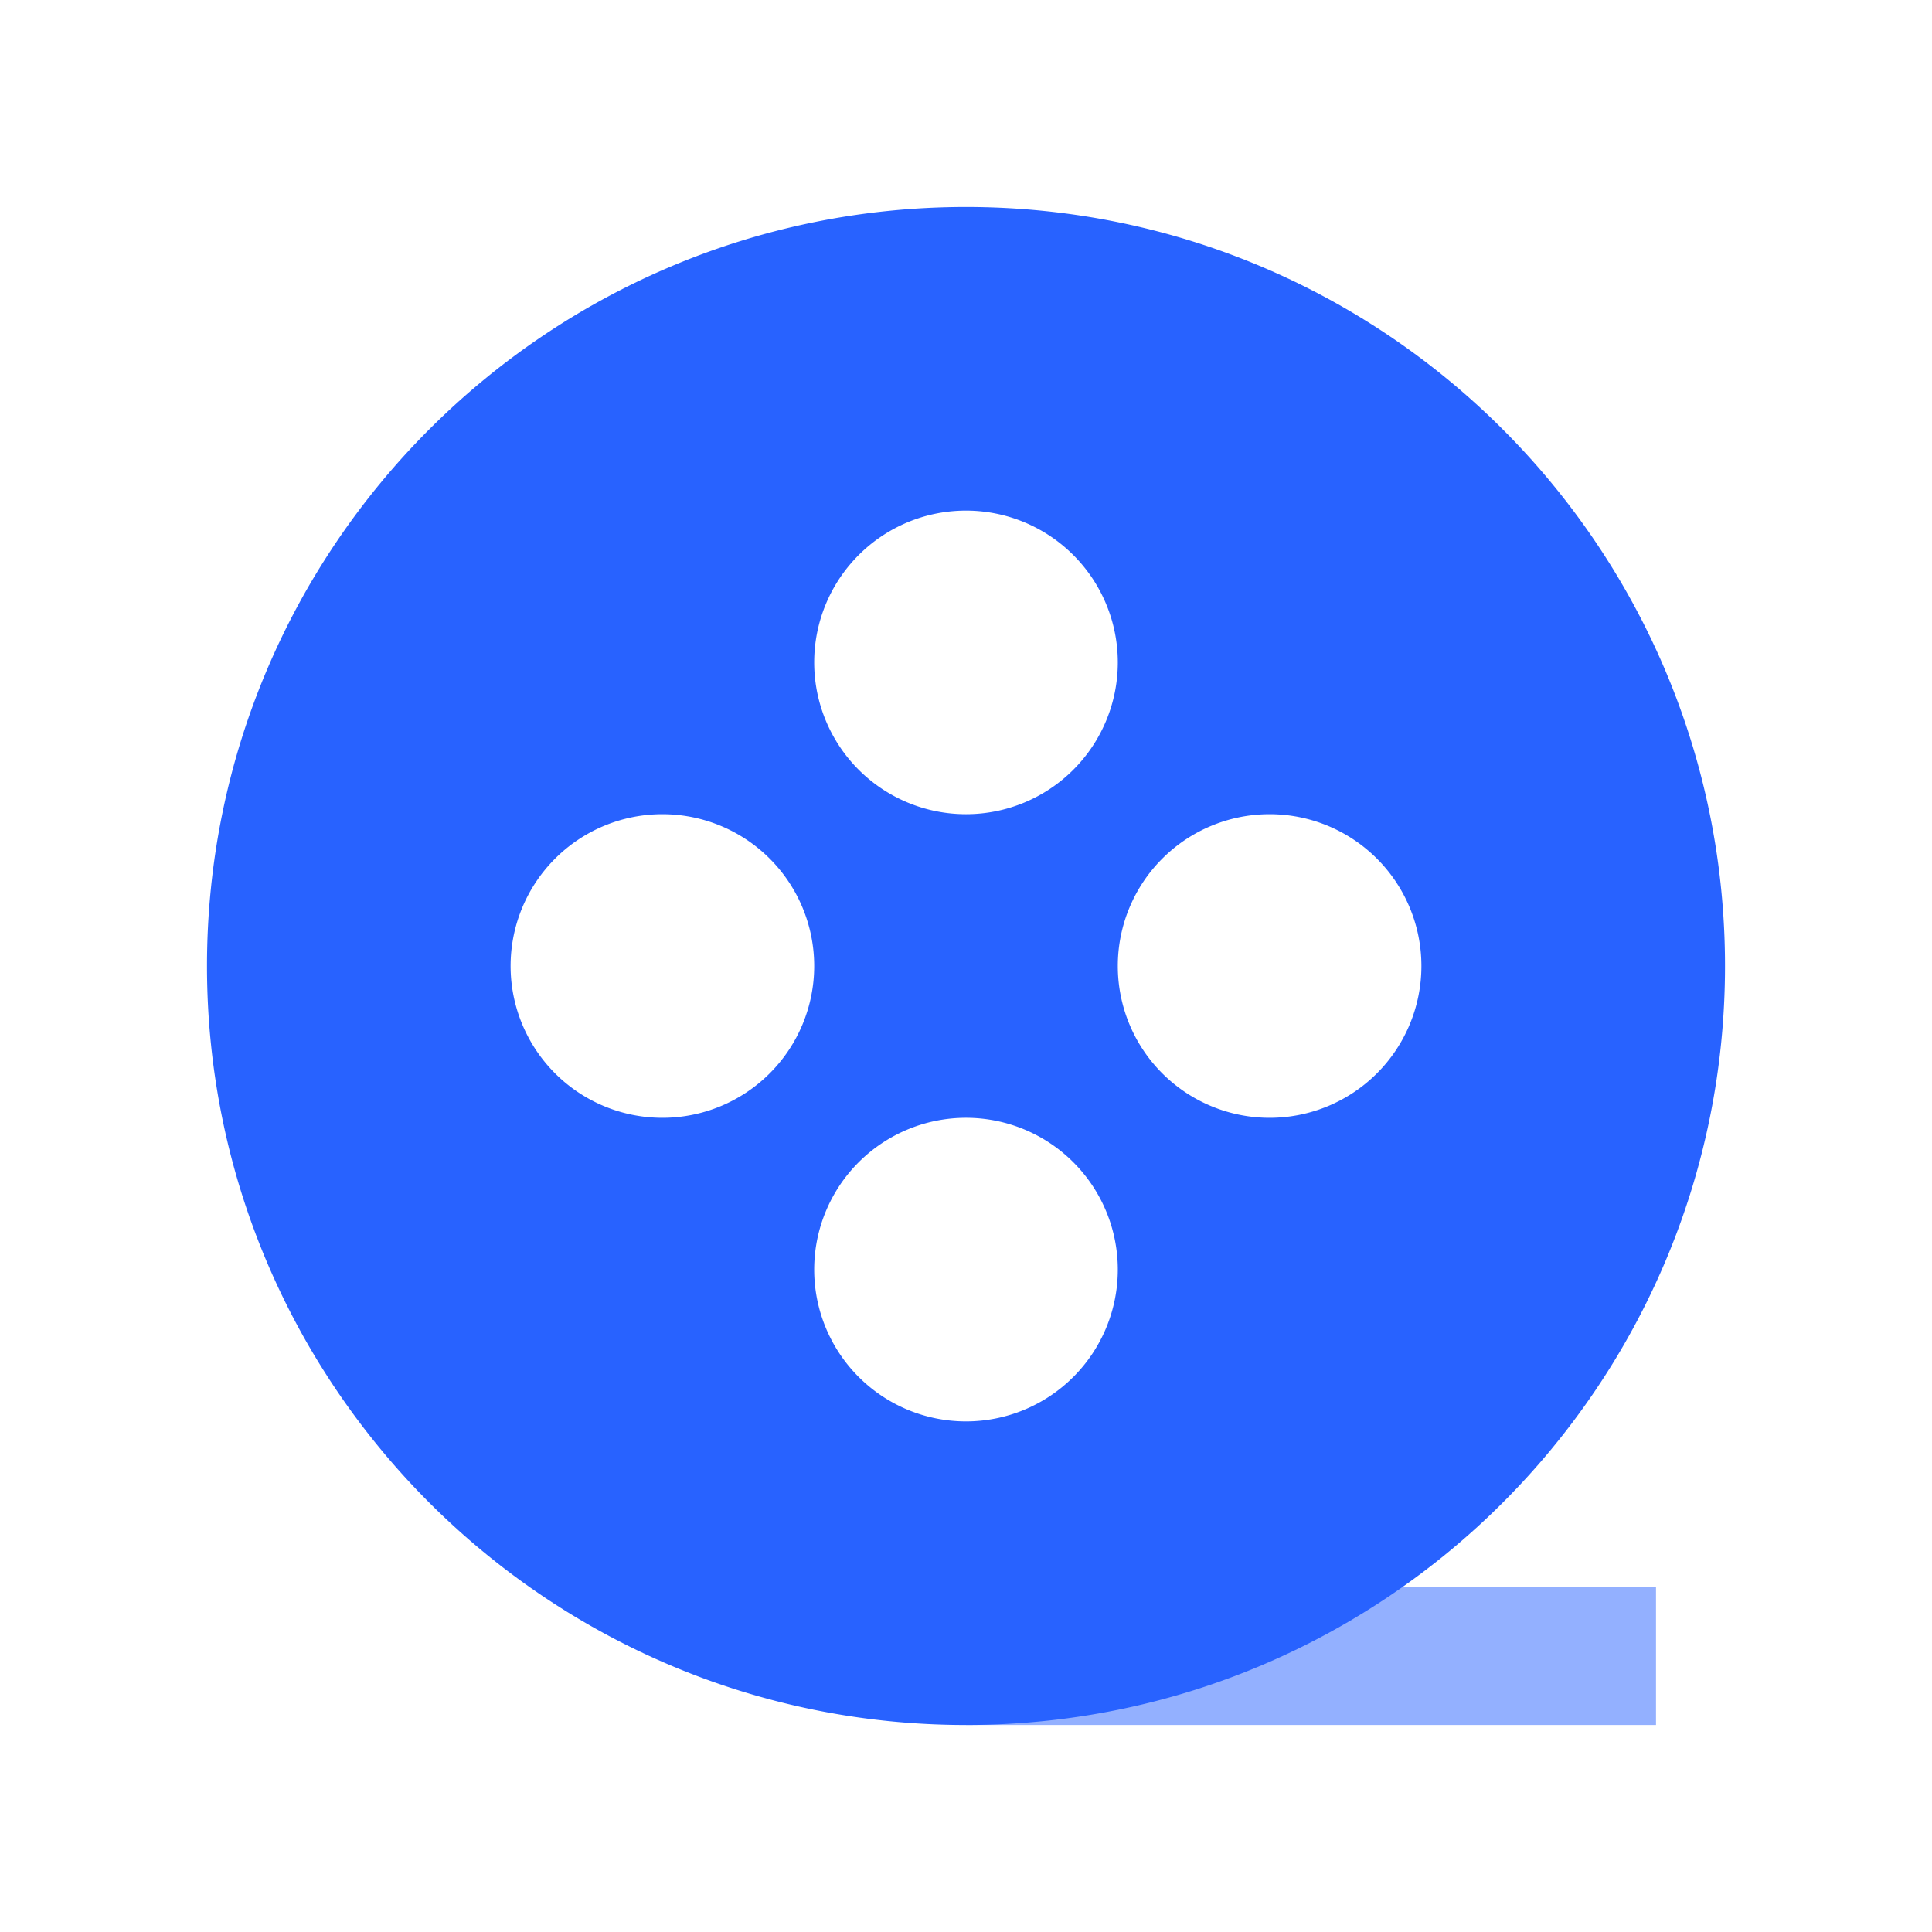 <?xml version="1.0" standalone="no"?><!DOCTYPE svg PUBLIC "-//W3C//DTD SVG 1.1//EN" "http://www.w3.org/Graphics/SVG/1.1/DTD/svg11.dtd"><svg t="1735286276426" class="icon" viewBox="0 0 1024 1024" version="1.1" xmlns="http://www.w3.org/2000/svg" p-id="3536" xmlns:xlink="http://www.w3.org/1999/xlink" width="200" height="200"><path d="M512 841.143h365.714v73.143H512z" fill="#93B0FF" p-id="3537"></path><path d="M512 109.714c222.171 0 402.286 180.114 402.286 402.286s-180.114 402.286-402.286 402.286S109.714 734.171 109.714 512 289.829 109.714 512 109.714z m0 482.743a80.457 80.457 0 1 0 0 160.914 80.457 80.457 0 0 0 0-160.914z m-160.914-160.914a80.457 80.457 0 1 0 0 160.914 80.457 80.457 0 0 0 0-160.914z m321.829 0a80.457 80.457 0 1 0 0 160.914 80.457 80.457 0 0 0 0-160.914zM512 270.629a80.457 80.457 0 1 0 0 160.914 80.457 80.457 0 0 0 0-160.914z" fill="#2862FF" p-id="3538"></path></svg>